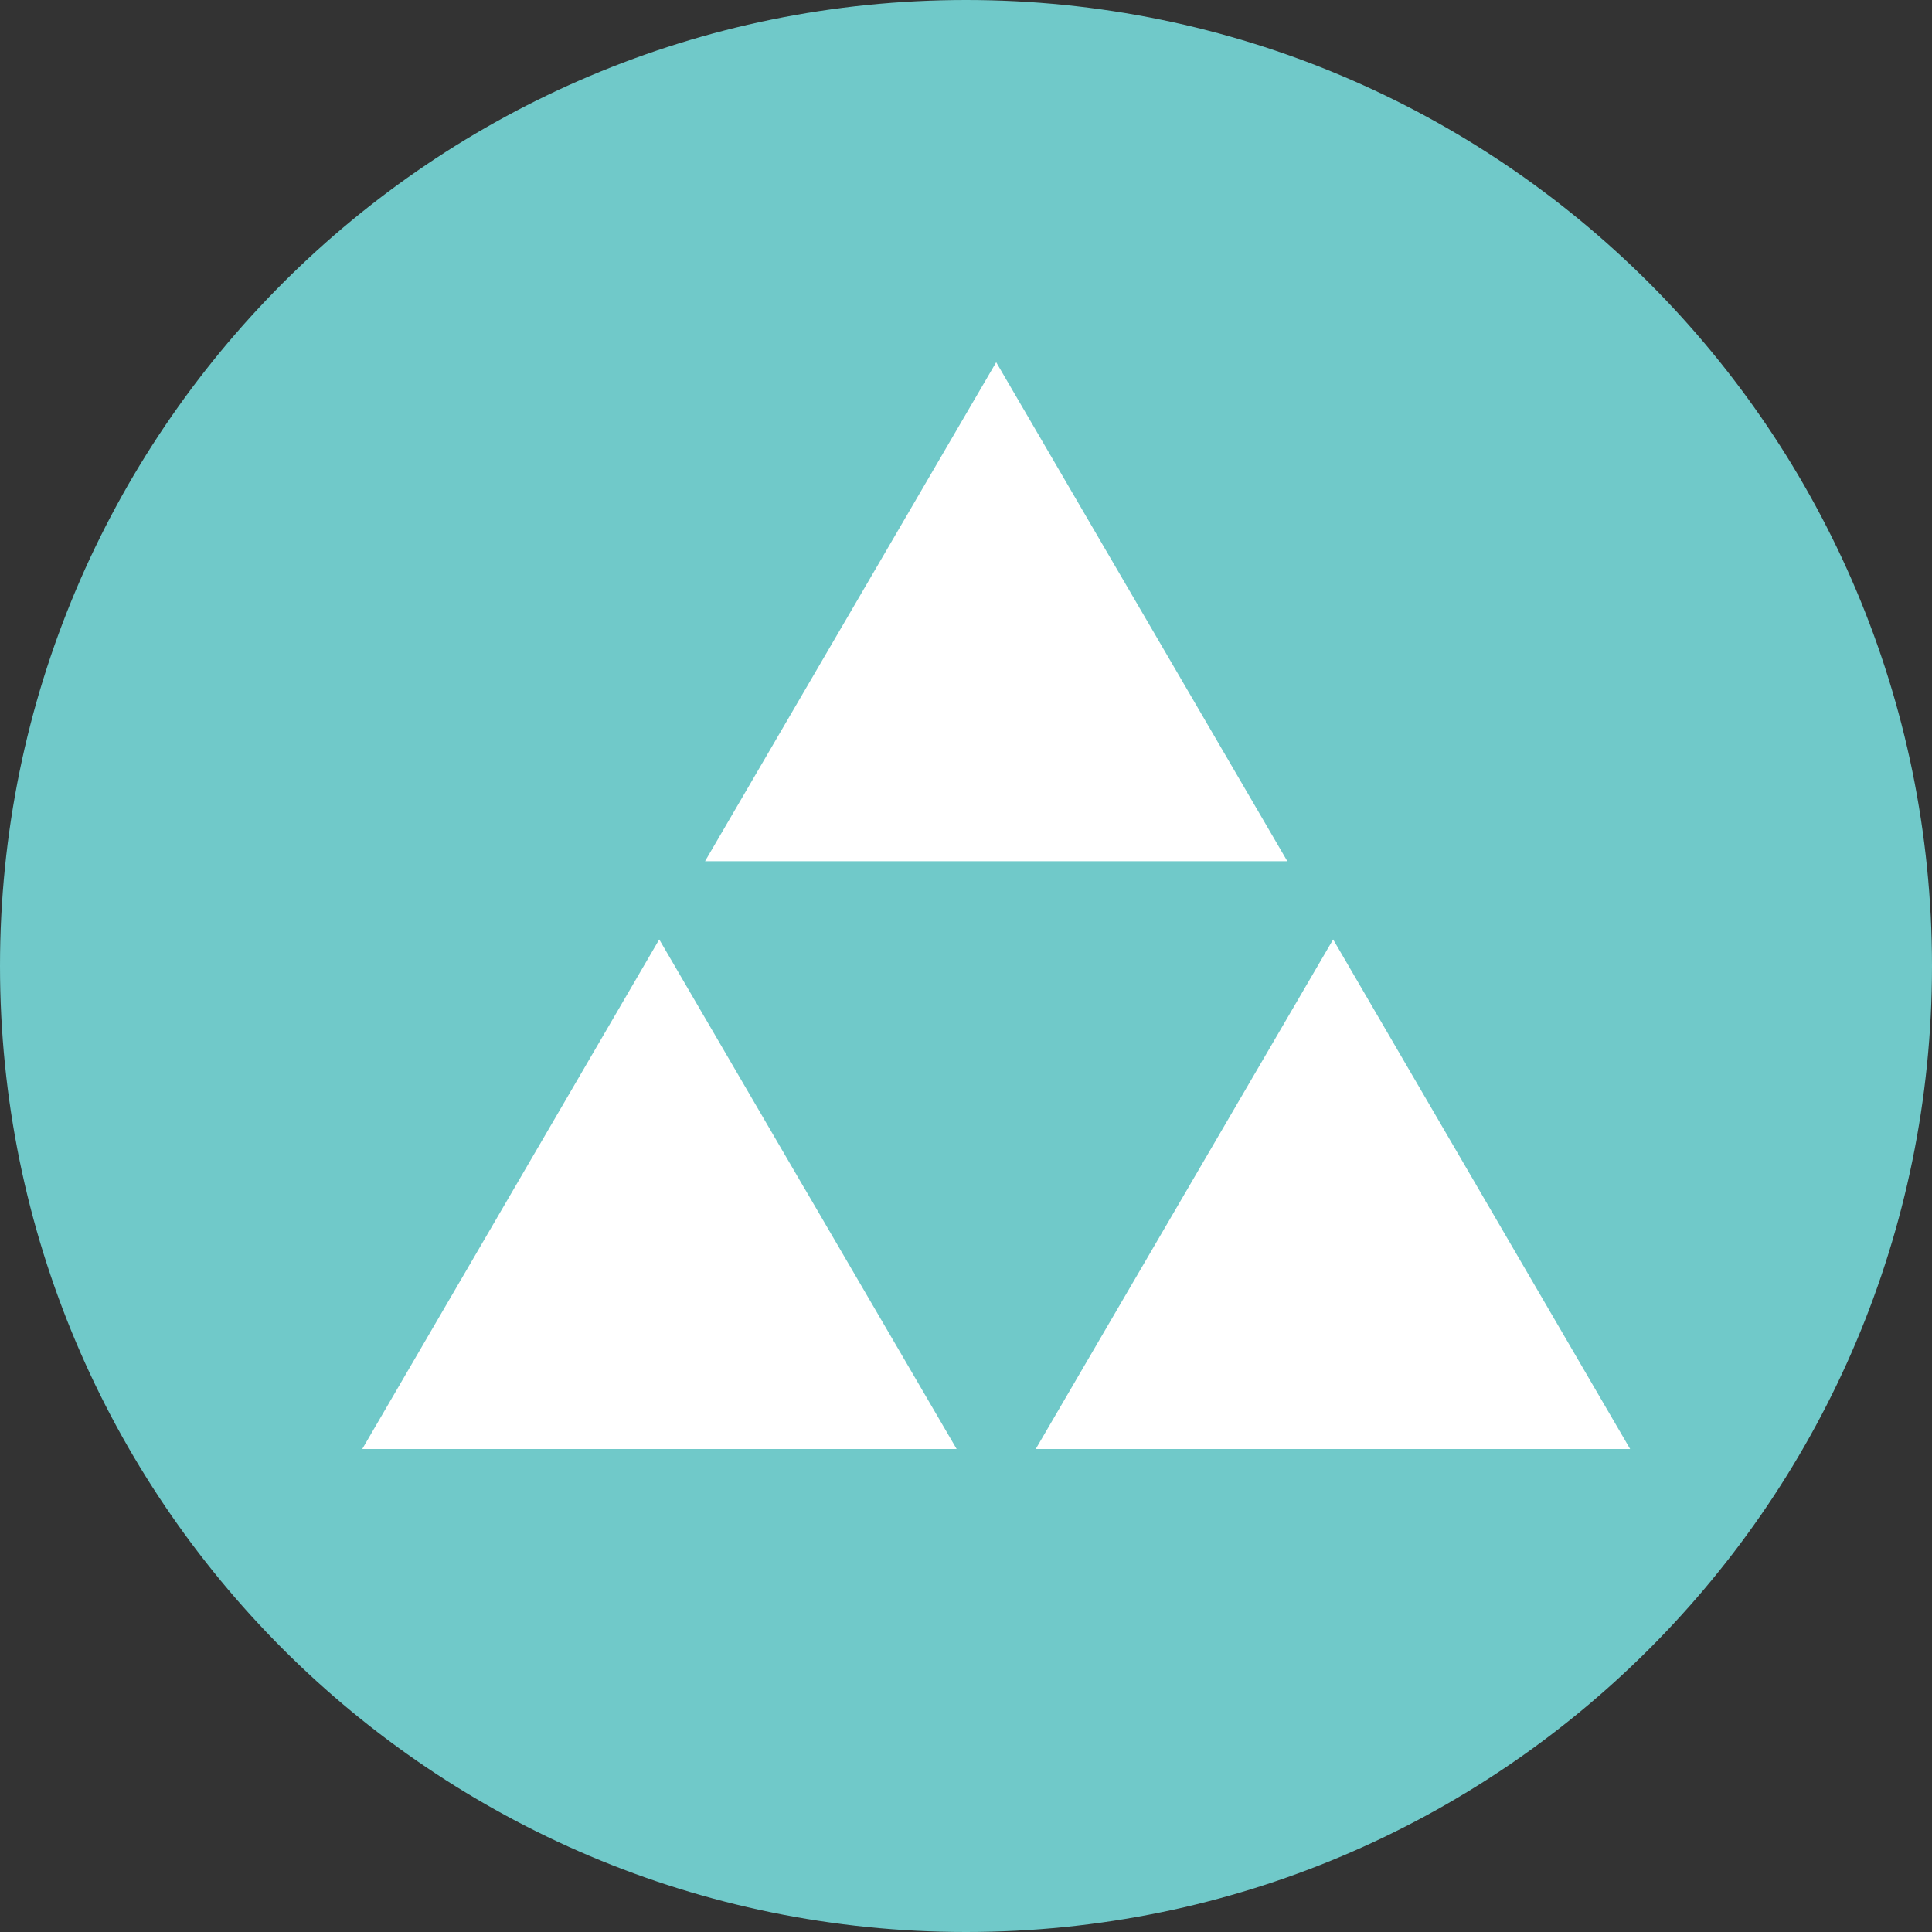 <svg width="32" height="32" viewBox="0 0 32 32" fill="none" xmlns="http://www.w3.org/2000/svg">
<rect x="0" y="0" width="32" height="32" fill="#333333" stroke="none"/>
<g clip-path="url(#clip0_0_1918)">
<path d="M16 32C24.837 32 32 24.837 32 16C32 7.163 24.837 0 16 0C7.163 0 0 7.163 0 16C0 24.837 7.163 32 16 32Z" fill="#70C9C9"/>
<path d="M16.5 14.264H11.678L16.5 6L21.322 14.264H16.5ZM17.155 24L19.67 19.691L22.081 15.56L27 24H17.155ZM13.33 19.691L15.845 24H6L10.919 15.56L13.329 19.691H13.33Z" fill="white"/>
</g>
<defs>
<clipPath id="clip0_0_1918">
<rect width="32" height="32" fill="white"/>
</clipPath>
</defs>
</svg>
